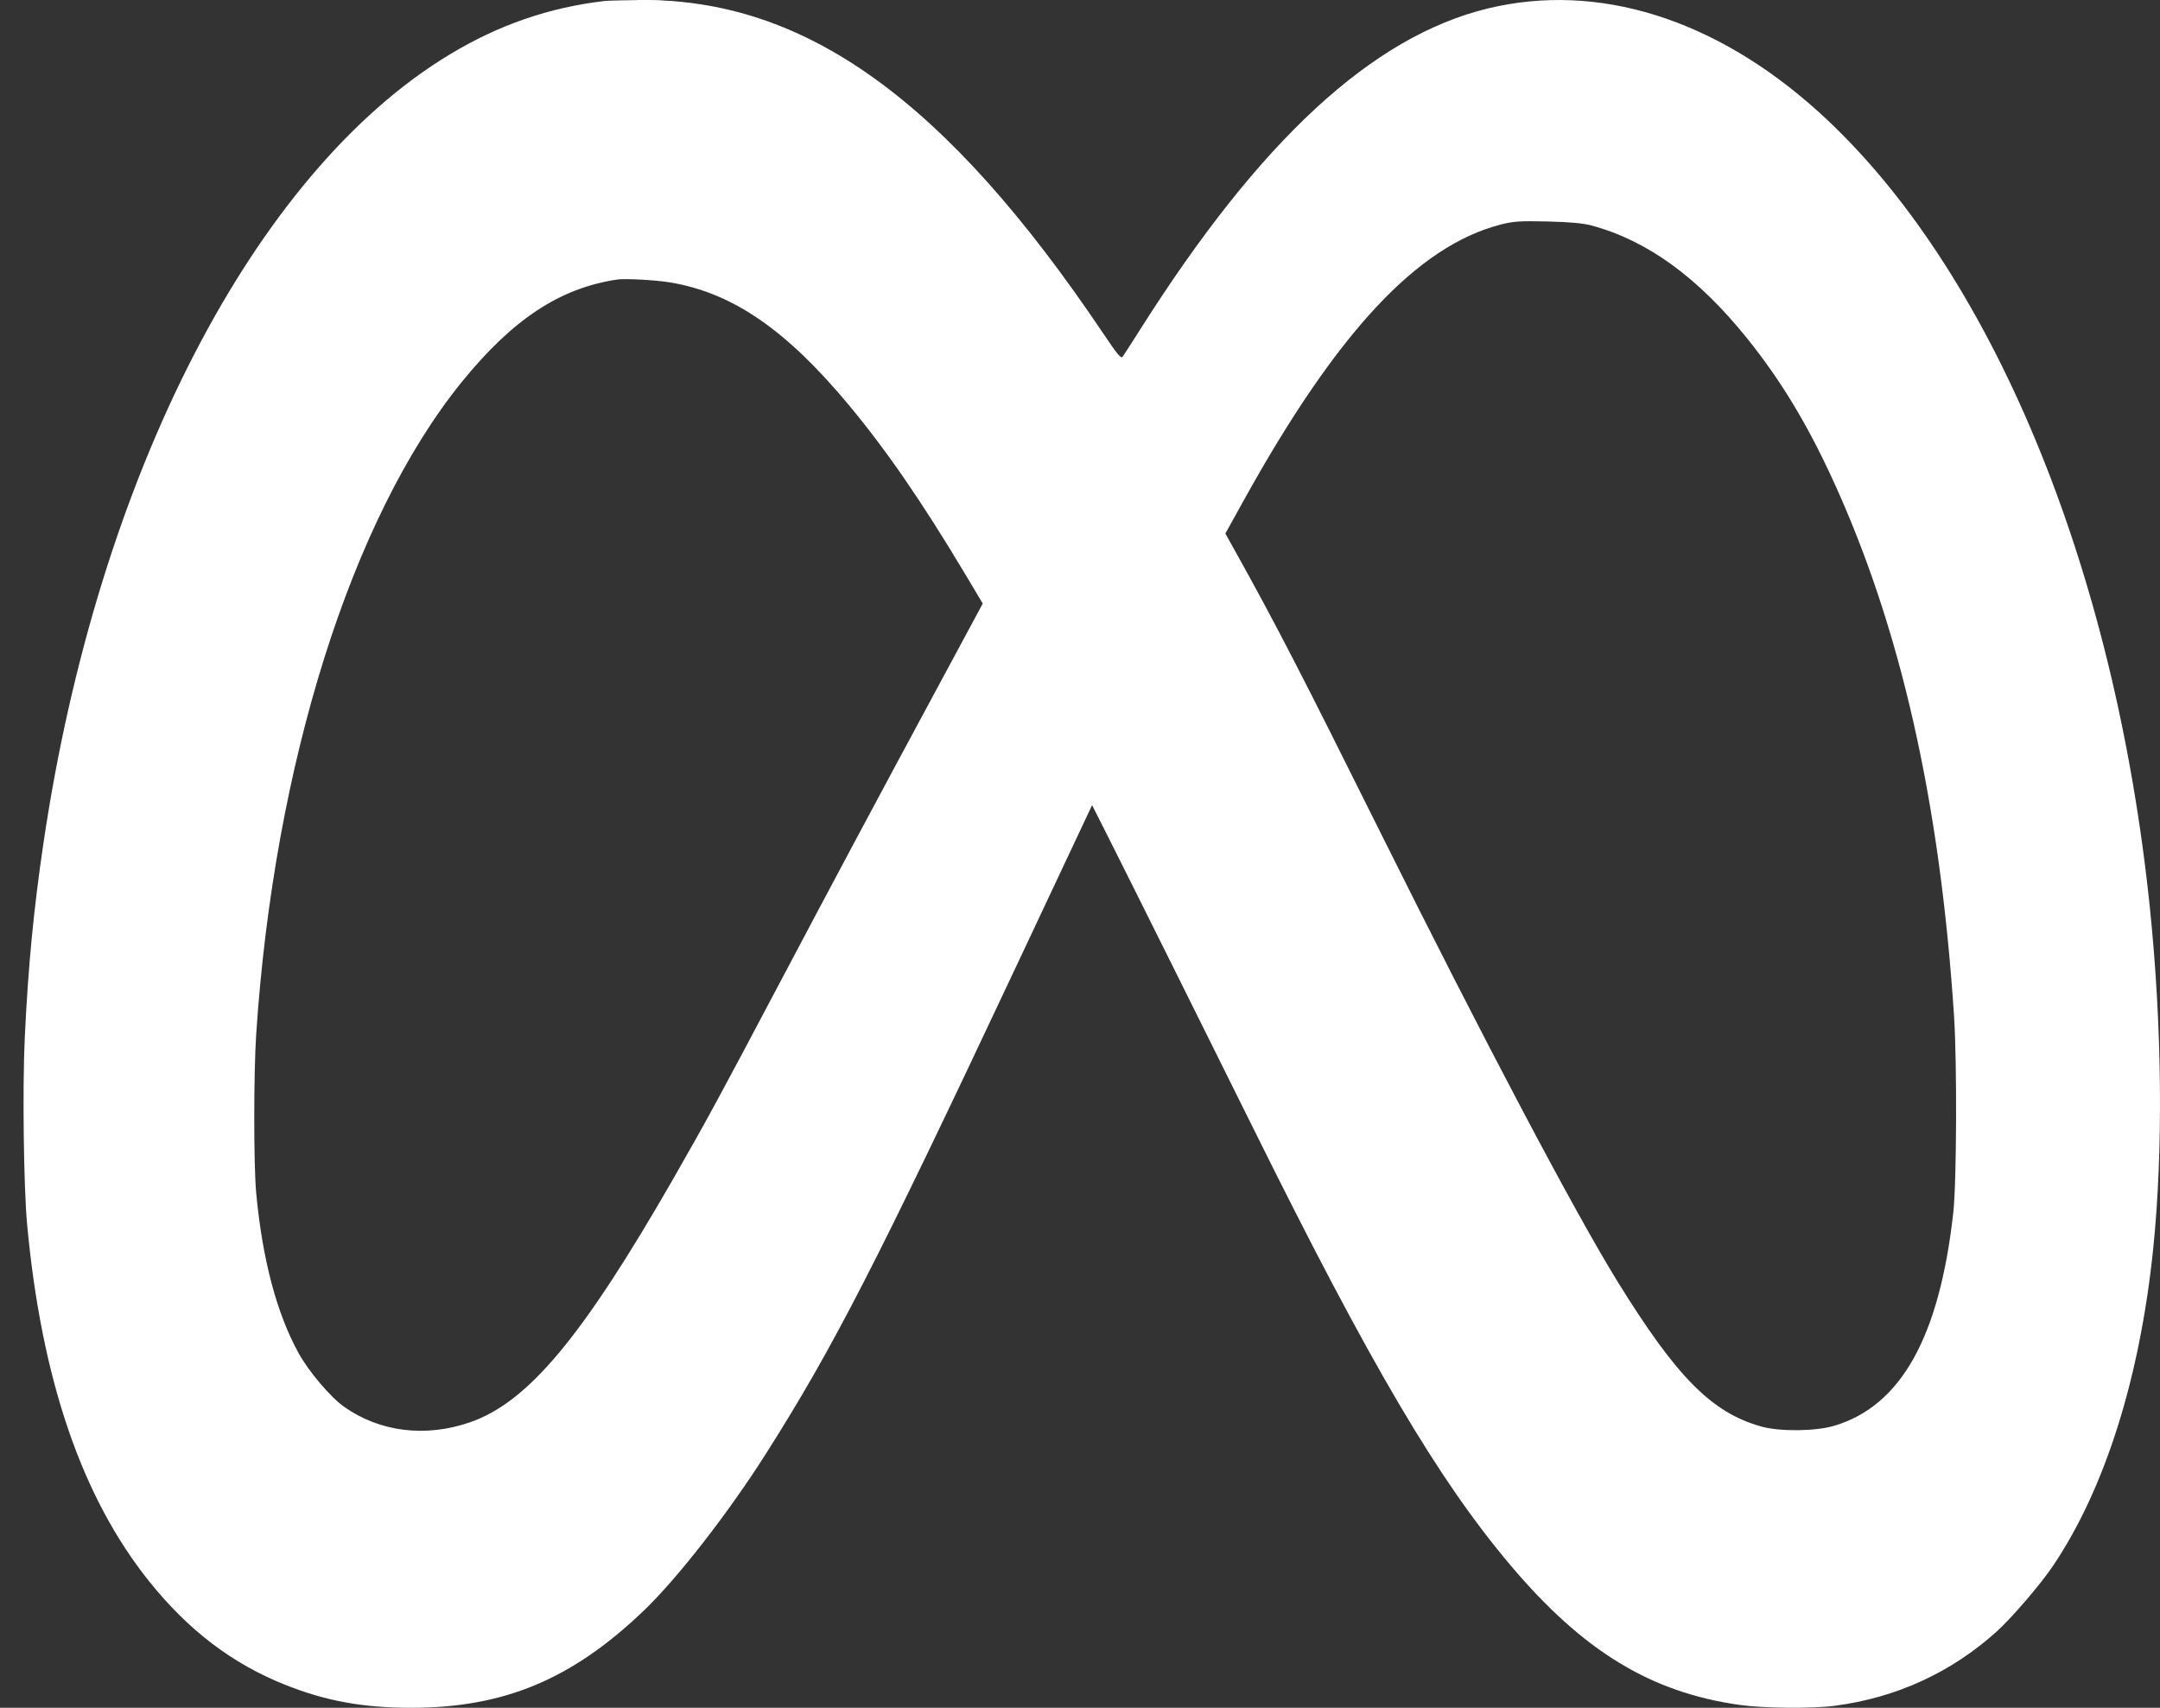 <svg width="43" height="34" viewBox="0 0 43 34" fill="none" xmlns="http://www.w3.org/2000/svg">
<rect x="0" y="0" width="43" height="34" fill="#333333" stroke="none"/>
<path fill-rule="evenodd" clip-rule="evenodd" d="M12.034 0.02C10.932 0.148 9.925 0.496 8.948 1.087C5.058 3.437 1.944 9.486 0.865 16.787C0.669 18.111 0.56 19.245 0.493 20.662C0.446 21.651 0.471 23.636 0.54 24.379C0.827 27.466 1.63 29.813 2.972 31.486C3.754 32.461 4.626 33.123 5.673 33.541C6.489 33.866 7.225 34 8.188 34C10.035 34 11.387 33.435 12.816 32.066C13.484 31.427 14.504 30.116 15.255 28.931C16.587 26.831 17.45 25.15 20.217 19.267L21.741 16.029L22.072 16.685C22.501 17.536 24.032 20.611 24.961 22.486C27.282 27.172 28.629 29.459 30.078 31.172C31.52 32.876 32.862 33.693 34.63 33.943C35.103 34.01 36.077 34.019 36.527 33.96C37.75 33.8 38.846 33.297 39.75 32.481C40.054 32.205 40.623 31.542 40.874 31.169C41.906 29.634 42.6 27.434 42.865 24.857C43.065 22.904 43.042 20.444 42.8 18.087C42.1 11.271 39.627 5.325 36.204 2.228C34.15 0.37 31.807 -0.362 29.617 0.169C27.318 0.727 25.083 2.791 22.701 6.555C22.528 6.828 22.369 7.075 22.348 7.103C22.316 7.145 22.243 7.056 21.956 6.629C18.837 1.989 16.024 -0.033 12.733 0.001C12.41 0.004 12.095 0.013 12.034 0.02ZM31.678 4.488C32.79 4.786 33.8 5.518 34.781 6.737C35.444 7.562 35.97 8.429 36.48 9.538C37.834 12.48 38.62 15.955 38.9 20.229C38.961 21.176 38.952 23.543 38.884 24.15C38.607 26.622 37.843 27.989 36.517 28.385C36.141 28.497 35.435 28.504 35.064 28.401C34.079 28.125 33.385 27.427 32.209 25.527C31.355 24.147 29.532 20.695 27.482 16.576C25.924 13.445 25.399 12.428 24.614 11.017L24.394 10.622L24.758 9.965C26.613 6.619 28.21 4.903 29.869 4.472C30.128 4.405 30.254 4.397 30.804 4.409C31.241 4.42 31.514 4.444 31.678 4.488ZM13.337 5.622C14.583 5.83 15.645 6.558 16.899 8.065C17.642 8.957 18.355 9.993 19.206 11.416L19.564 12.016L19.459 12.211C19.402 12.319 18.992 13.078 18.55 13.899C17.47 15.901 16.513 17.693 15.466 19.674C14.338 21.809 14.043 22.352 13.407 23.461C11.59 26.626 10.514 27.916 9.354 28.317C8.47 28.622 7.561 28.51 6.848 28.006C6.583 27.82 6.147 27.306 5.948 26.946C5.509 26.152 5.224 25.078 5.1 23.748C5.049 23.197 5.049 21.373 5.1 20.593C5.456 15.214 6.998 10.316 9.187 7.612C10.203 6.357 11.145 5.735 12.288 5.565C12.446 5.542 13.056 5.575 13.337 5.622Z" fill="white"/>
<path d="M26.294 14.228C20.907 3.692 17.32 0 12.693 0L12.635 5.536C15.665 5.536 18.014 8.409 23.123 18.756L23.434 19.387L26.294 14.228Z" fill="white"/>
</svg>
